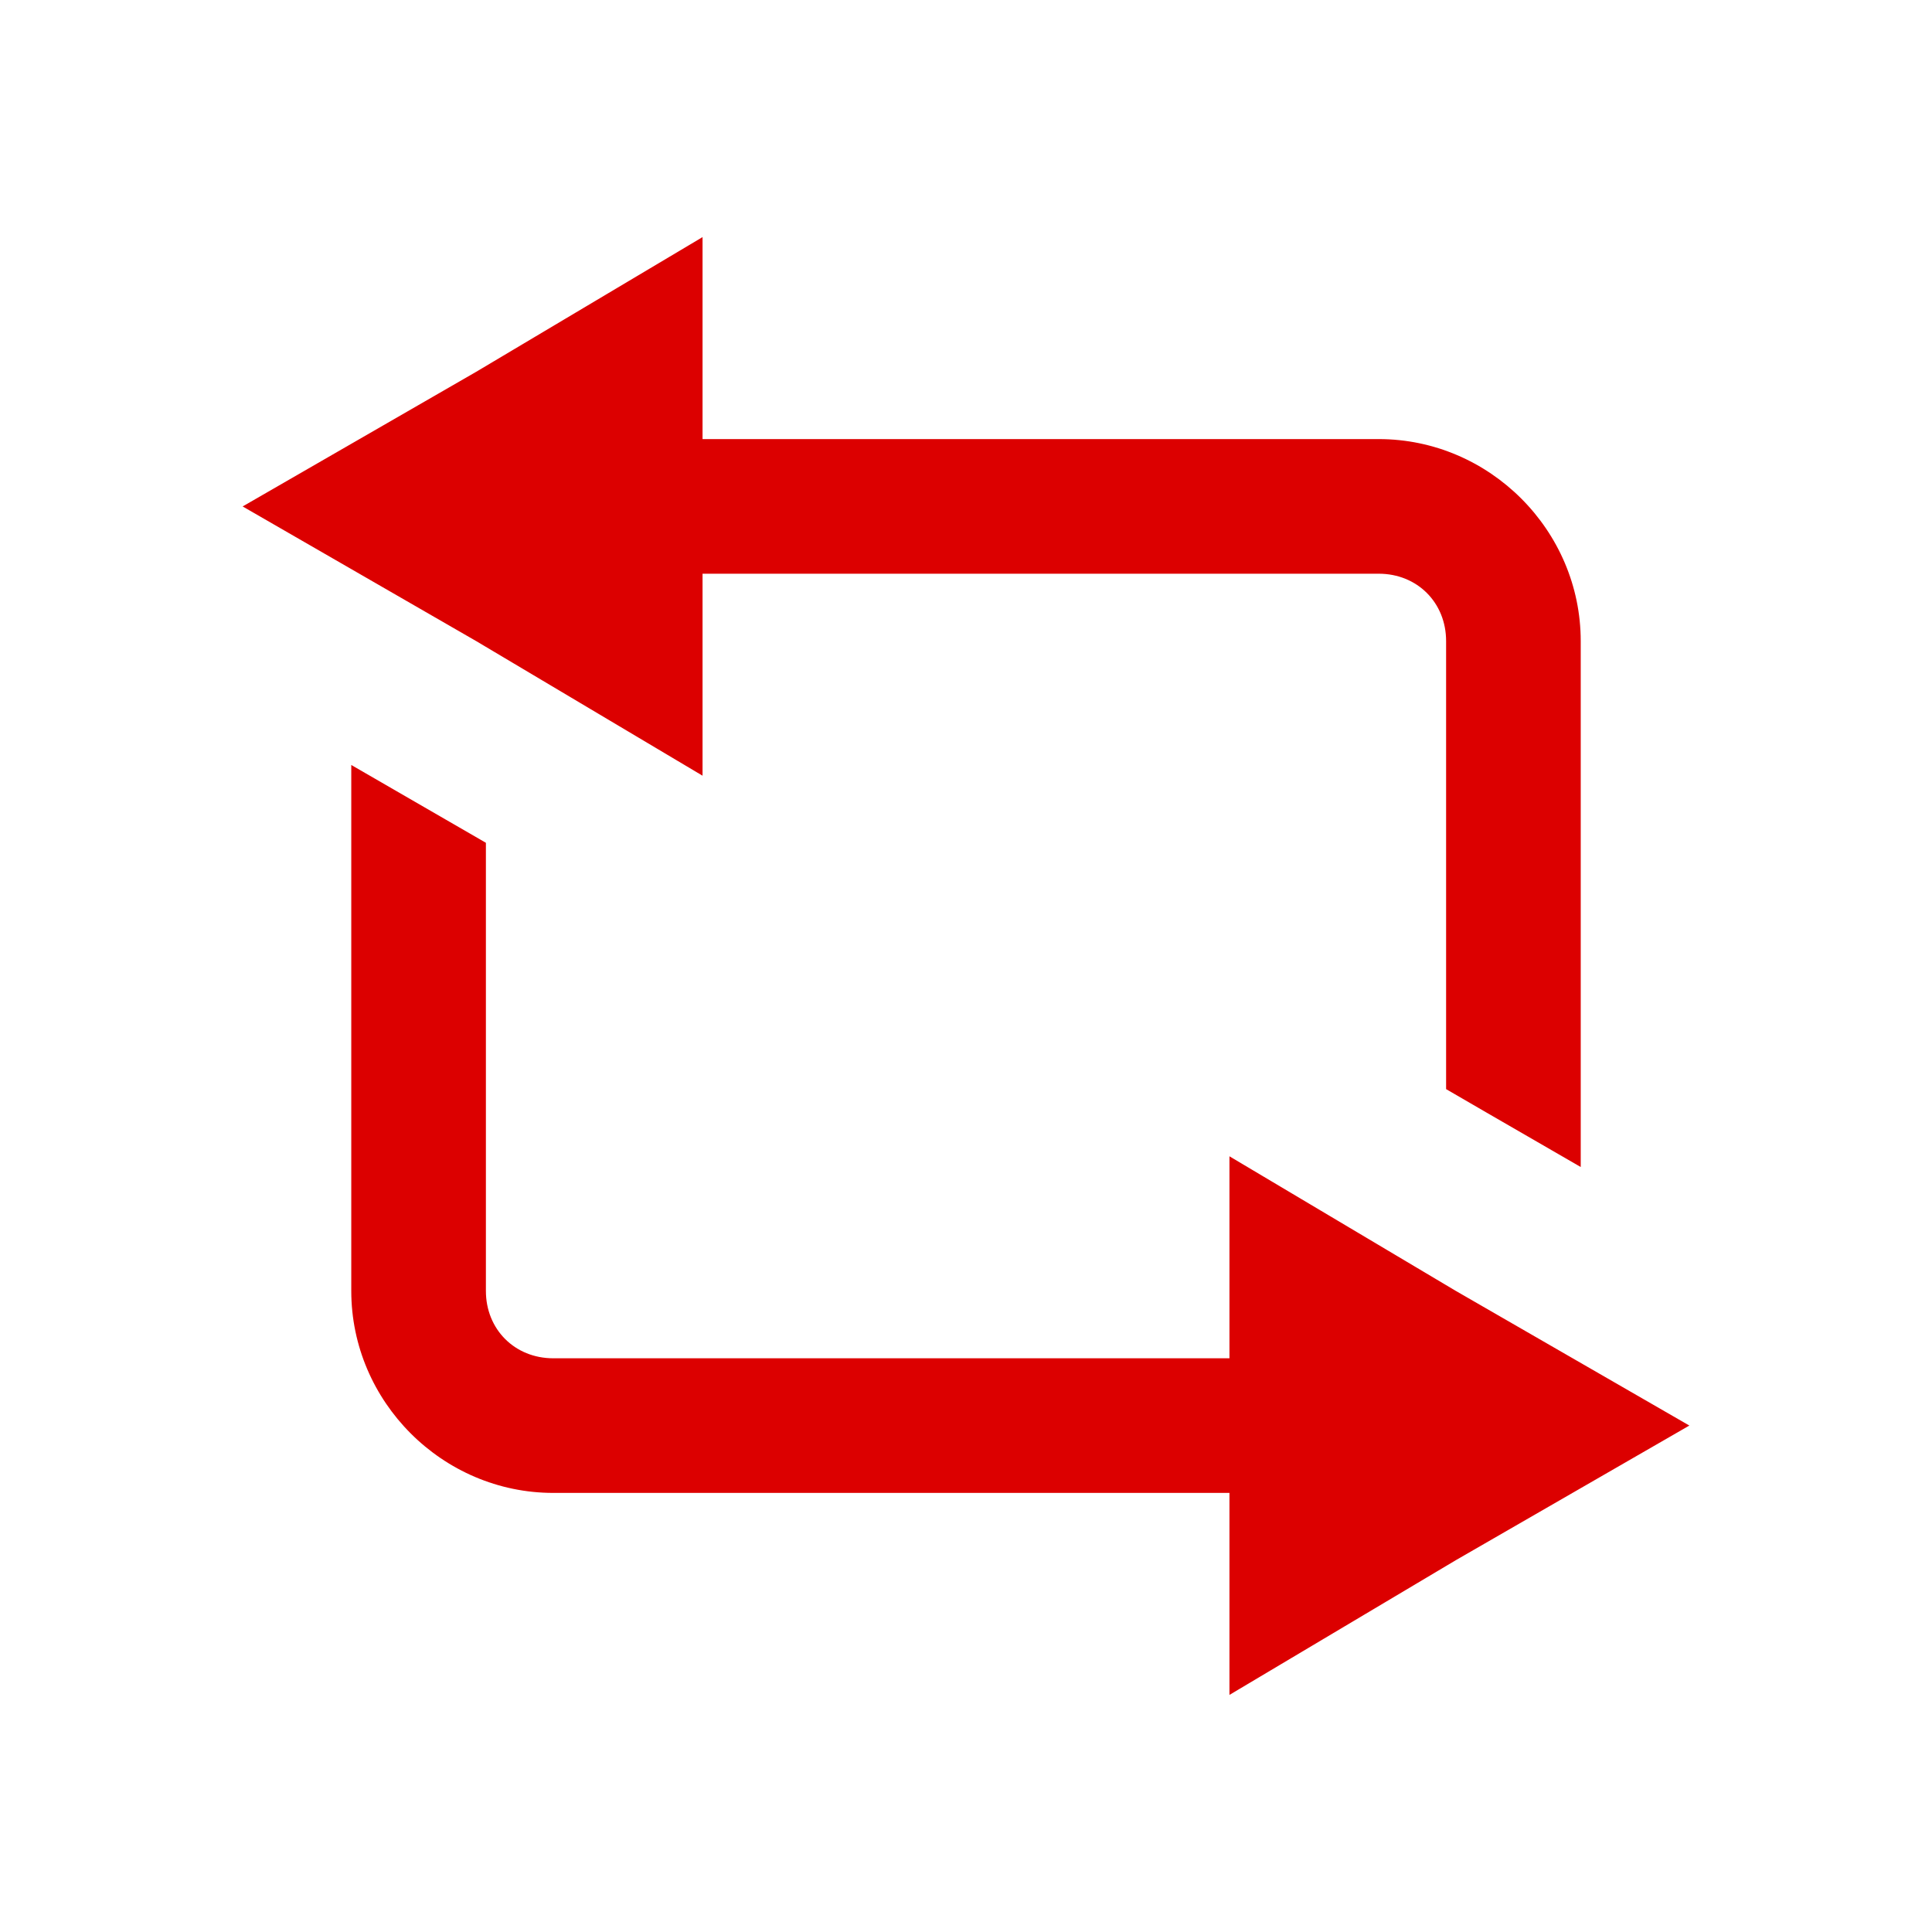 <svg xmlns="http://www.w3.org/2000/svg" width="22" height="22"><g fill="#dc0000" color="#000"><path style="marker:none" d="M4 8.711l1.078.623.455.263-0 5.103c-0.0.438.329.767.767.767L14 15.467v-2.3l2.578 1.533 2.659 1.533-2.659 1.533L14 19.3V17l-7.7 0c-1.261 0-2.3-1.039-2.3-2.3z" overflow="visible"/><path style="text-indent:0;text-align:start;line-height:normal;text-transform:none;block-progression:tb;marker:none;-inkscape-font-specification:Sans" d="M8 2.7V5h7.7c1.261 0 2.3 1.039 2.3 2.3v5.989l-1.078-.623-.455-.264V7.3c0-.438-.329-.767-.767-.767H8v2.3L5.422 7.3 2.763 5.767l2.659-1.533z" font-weight="400" overflow="visible" font-family="Sans"/></g></svg>